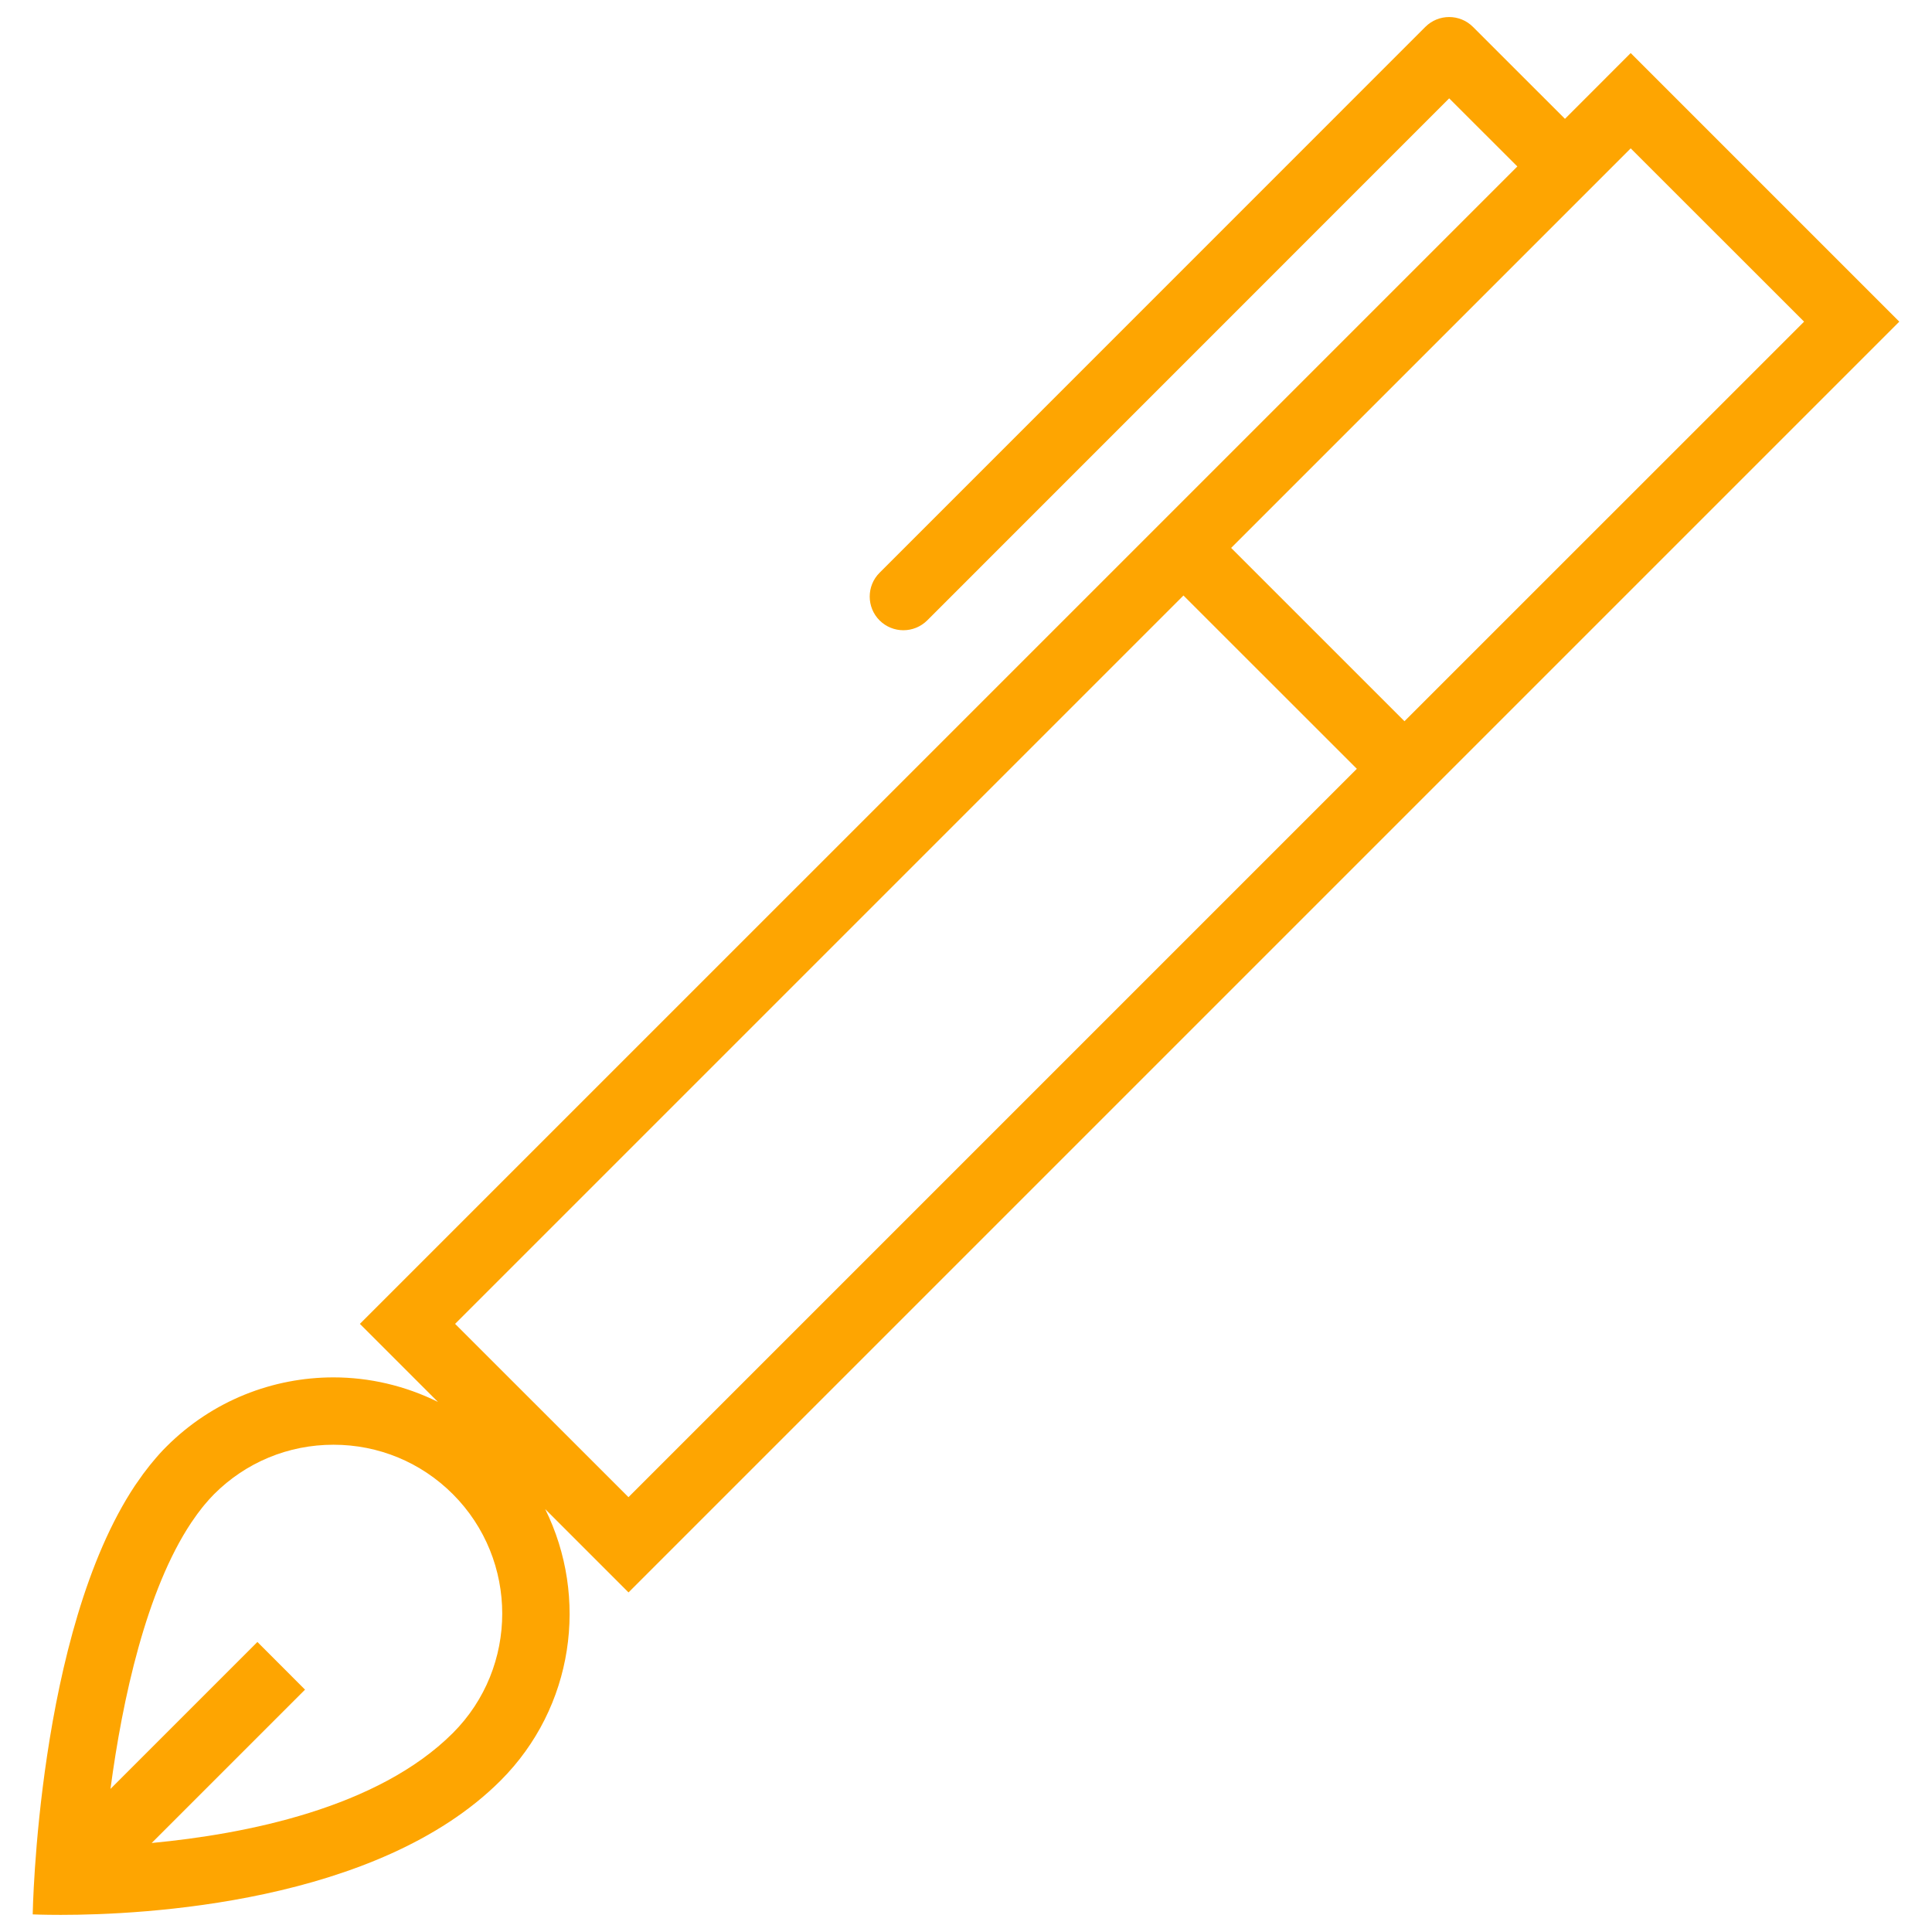 <svg width="43" height="43" viewBox="0 0 43 43" fill="none" xmlns="http://www.w3.org/2000/svg">
<path d="M42.272 7.159L36.294 1.181L34.831 2.645L32.784 0.599C32.491 0.306 32.016 0.306 31.723 0.599L19.576 12.748C19.284 13.04 19.284 13.515 19.576 13.808C19.723 13.954 19.915 14.027 20.106 14.027C20.298 14.027 20.49 13.954 20.637 13.808L32.254 2.189L33.771 3.705L8.01 29.465L9.747 31.202C9.015 30.84 8.219 30.656 7.423 30.656C6.078 30.656 4.732 31.169 3.705 32.196C3.6 32.3 3.499 32.413 3.402 32.531C3.354 32.587 3.307 32.646 3.264 32.704C3.21 32.77 3.161 32.839 3.113 32.909C3.077 32.959 3.04 33.01 3.006 33.061C0.827 36.339 0.728 42.608 0.728 42.608C0.728 42.608 0.956 42.619 1.353 42.619C3.154 42.619 8.398 42.373 11.142 39.629C12.776 37.994 13.105 35.551 12.134 33.587L13.989 35.442L42.273 7.158L42.272 7.159ZM10.08 38.571C8.406 40.244 5.47 40.821 3.376 41.019L6.789 37.606L5.729 36.545L2.459 39.815C2.725 37.815 3.255 35.391 4.259 33.885L4.302 33.824L4.338 33.772C4.37 33.726 4.404 33.677 4.462 33.604C4.487 33.571 4.511 33.538 4.556 33.486C4.622 33.407 4.69 33.331 4.764 33.256C5.474 32.546 6.418 32.155 7.422 32.155C8.426 32.155 9.37 32.546 10.08 33.256C11.544 34.722 11.544 37.105 10.08 38.571ZM40.153 7.159L31.259 16.052L27.401 12.195L36.294 3.302L40.153 7.159ZM26.34 13.254L30.199 17.111L13.988 33.322L10.129 29.465L26.34 13.254Z" fill="#FEA501"/>
</svg>
